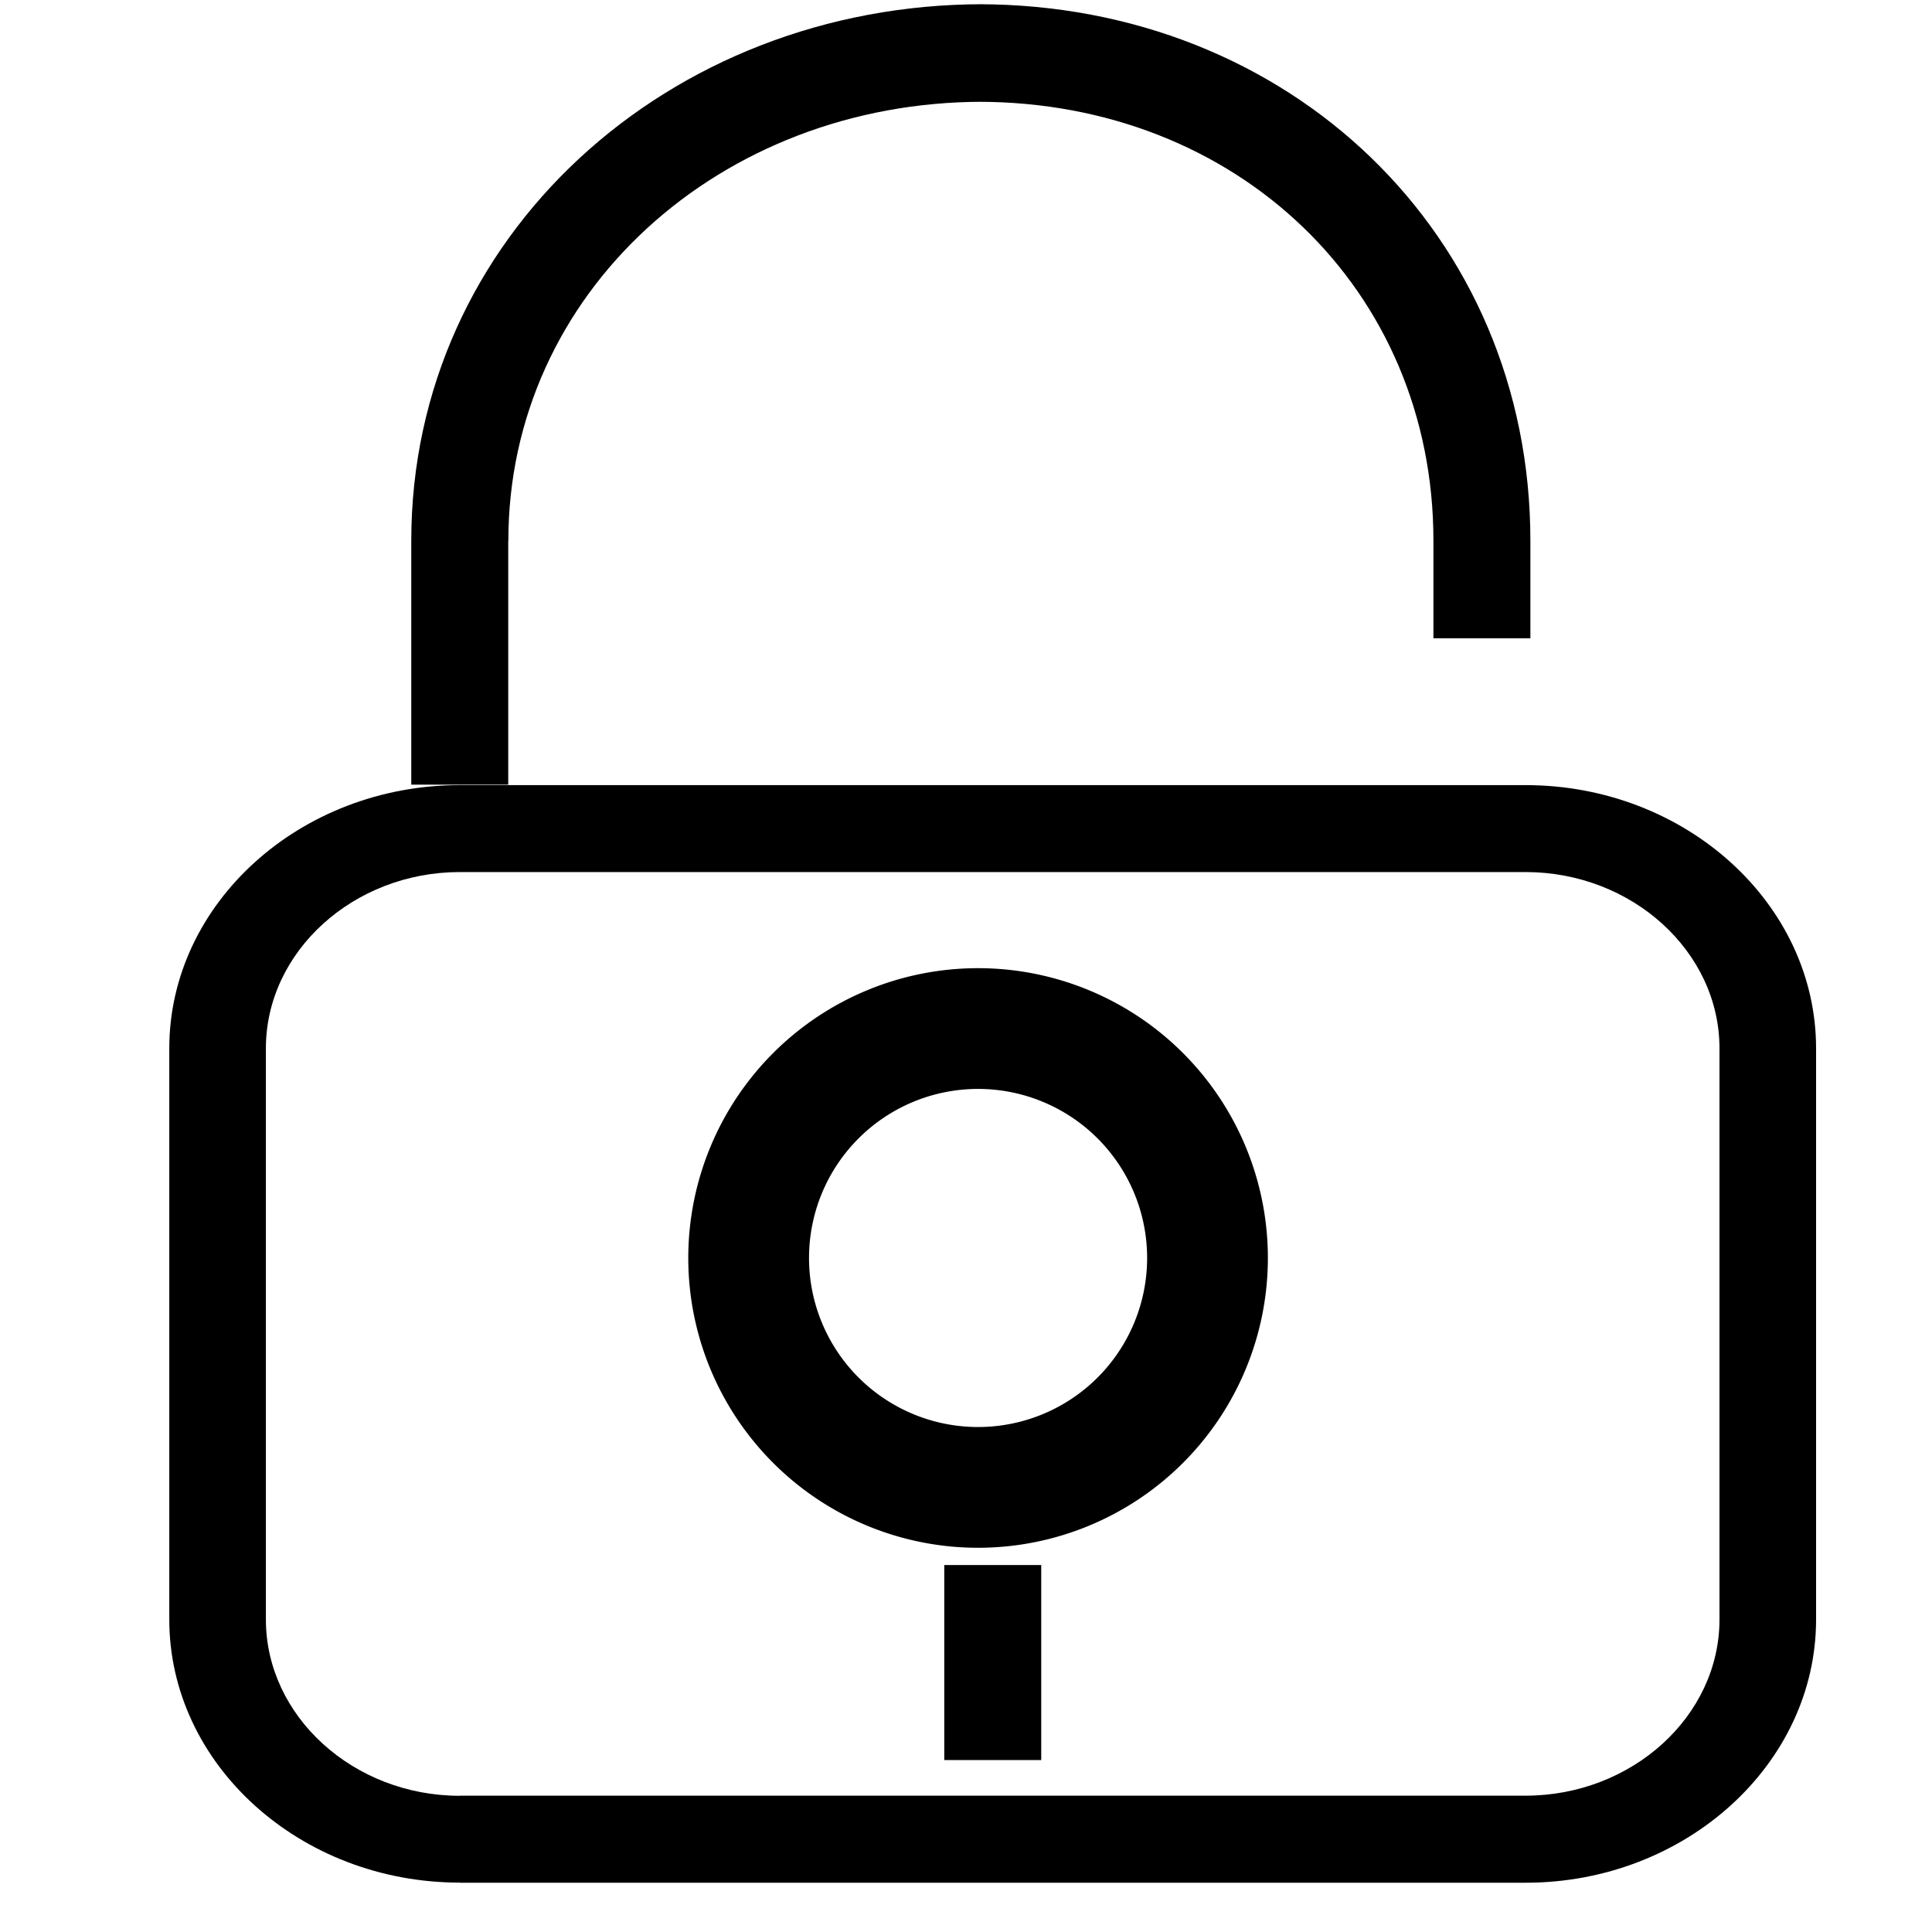 <?xml version="1.0" standalone="no"?><!DOCTYPE svg PUBLIC "-//W3C//DTD SVG 1.1//EN" "http://www.w3.org/Graphics/SVG/1.1/DTD/svg11.dtd"><svg t="1561520673299" class="icon" viewBox="0 0 1024 1024" version="1.1" xmlns="http://www.w3.org/2000/svg" p-id="1535" xmlns:xlink="http://www.w3.org/1999/xlink" width="200" height="200"><defs><style type="text/css"></style></defs><path d="M243.712 951.744h564.864c56.384 0 102.784-42.112 102.784-93.376v-302.72c0-51.328-46.4-93.44-102.784-93.44H243.712c-56.32 0-102.784 42.112-102.784 93.44v302.72c0 51.264 46.4 93.44 102.784 93.44z m0 46.08c-84.736 0-153.984-62.72-153.984-139.456v-302.72c0-76.736 69.248-139.52 153.984-139.52h564.864c84.736 0 153.984 62.784 153.984 139.52v302.72c0 76.672-69.248 139.52-153.984 139.52H243.712z" p-id="1536"></path><path d="M500.48 932.864h51.392v-103.36H500.48z" p-id="1537"></path><path d="M672 666.752a153.6 153.6 0 1 1-307.2 0 153.6 153.6 0 0 1 307.2 0z m-64 0a89.6 89.6 0 1 0-179.2 0 89.6 89.6 0 0 0 179.2 0z" p-id="1538"></path><path d="M269.44 286.592C269.44 155.392 381.44 53.952 520.96 53.952V2.24h-2.56v51.712c137.152 0 241.344 99.328 241.344 232.64v51.712h51.392v-51.712c0-162.56-127.872-284.352-292.736-284.352v51.712h2.56V2.24c-166.72 0-302.976 123.328-302.976 284.352v129.28h51.392v-129.28z" p-id="1539"></path></svg>